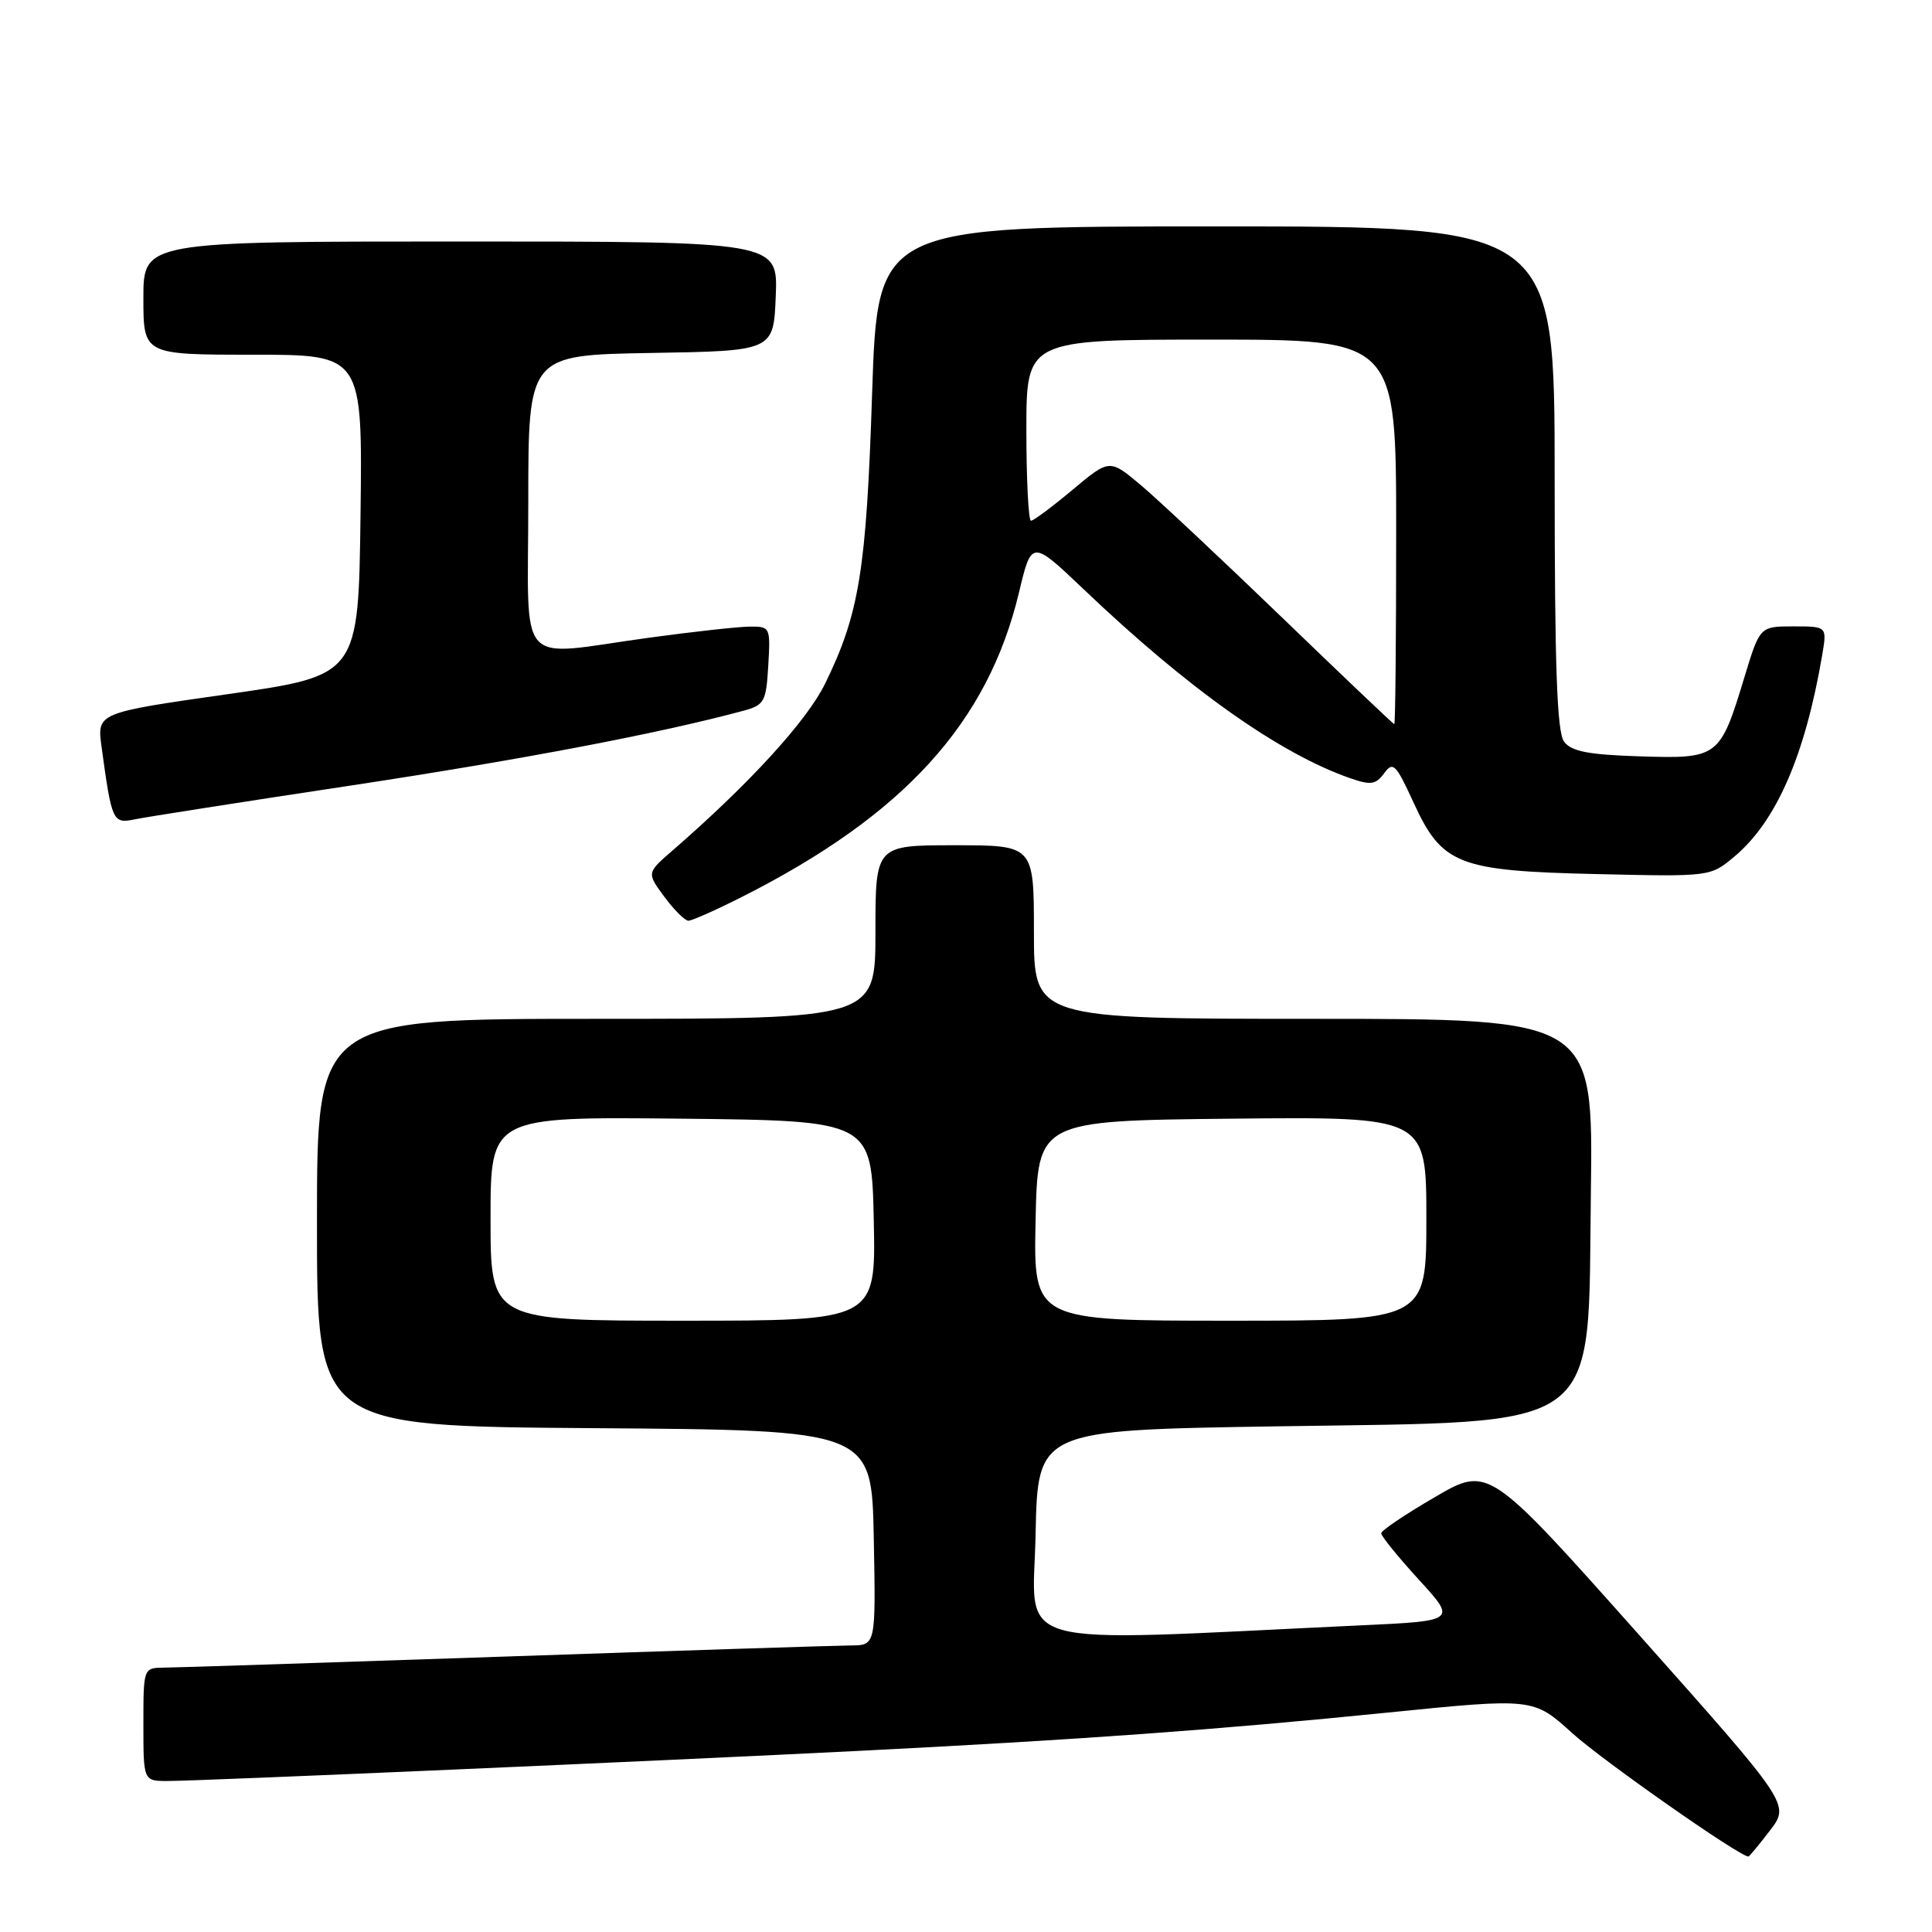 <?xml version="1.0" encoding="UTF-8" standalone="no"?>
<!DOCTYPE svg PUBLIC "-//W3C//DTD SVG 1.1//EN" "http://www.w3.org/Graphics/SVG/1.1/DTD/svg11.dtd" >
<svg xmlns="http://www.w3.org/2000/svg" xmlns:xlink="http://www.w3.org/1999/xlink" version="1.1" viewBox="0 0 256 256">
 <g >
 <path fill="currentColor"
d=" M 234.54 242.54 C 237.17 239.09 237.17 239.09 217.21 216.66 C 197.24 194.23 197.24 194.23 190.14 198.37 C 186.23 200.64 183.02 202.80 183.02 203.17 C 183.01 203.54 185.25 206.30 188.00 209.31 C 193.00 214.78 193.00 214.78 180.25 215.37 C 132.72 217.60 136.91 218.77 137.22 203.36 C 137.50 189.50 137.50 189.50 169.00 189.00 C 213.04 188.30 210.37 190.29 210.80 157.90 C 211.10 135.00 211.10 135.00 174.05 135.00 C 137.00 135.00 137.00 135.00 137.00 123.50 C 137.00 112.00 137.00 112.00 126.50 112.00 C 116.00 112.00 116.00 112.00 116.00 123.50 C 116.00 135.00 116.00 135.00 79.00 135.00 C 42.00 135.00 42.00 135.00 42.00 161.99 C 42.00 188.98 42.00 188.98 78.75 189.24 C 115.50 189.50 115.50 189.50 115.78 203.75 C 116.05 218.00 116.05 218.00 112.78 218.03 C 110.97 218.04 90.38 218.70 67.00 219.50 C 43.62 220.30 23.26 220.96 21.75 220.97 C 19.00 221.00 19.00 221.00 19.00 228.50 C 19.00 236.00 19.00 236.00 22.25 235.99 C 26.49 235.99 87.71 233.32 114.00 231.99 C 143.00 230.53 161.58 229.18 183.84 226.93 C 203.18 224.98 203.18 224.98 208.34 229.66 C 212.34 233.28 230.49 246.00 231.67 246.00 C 231.80 246.00 233.08 244.44 234.54 242.54 Z  M 98.28 118.86 C 119.76 108.02 130.89 95.80 135.02 78.51 C 136.69 71.52 136.69 71.52 143.60 78.09 C 157.44 91.28 169.53 99.85 178.89 103.11 C 181.63 104.07 182.30 103.97 183.41 102.46 C 184.58 100.86 184.96 101.24 187.27 106.27 C 191.07 114.58 193.14 115.40 211.57 115.82 C 226.64 116.17 226.64 116.17 229.84 113.48 C 235.40 108.81 239.20 100.04 241.46 86.75 C 242.09 83.00 242.09 83.00 237.64 83.00 C 233.19 83.00 233.19 83.00 231.14 89.75 C 227.91 100.39 227.70 100.55 217.33 100.22 C 210.49 100.01 208.22 99.57 207.25 98.28 C 206.31 97.03 206.00 88.40 206.00 63.31 C 206.00 30.00 206.00 30.00 161.14 30.00 C 116.29 30.00 116.29 30.00 115.56 52.10 C 114.80 75.55 113.86 81.33 109.33 90.59 C 106.90 95.54 99.27 103.88 89.10 112.71 C 85.69 115.66 85.69 115.66 88.03 118.83 C 89.32 120.57 90.75 122.00 91.22 122.00 C 91.68 122.00 94.86 120.59 98.28 118.86 Z  M 46.67 104.06 C 69.27 100.63 87.37 97.18 98.50 94.18 C 101.29 93.42 101.52 92.99 101.80 88.18 C 102.10 83.09 102.05 83.00 99.30 83.03 C 97.76 83.05 91.78 83.71 86.00 84.50 C 68.11 86.95 70.00 89.08 70.00 66.52 C 70.00 47.05 70.00 47.05 86.25 46.77 C 102.50 46.50 102.50 46.50 102.79 39.25 C 103.09 32.00 103.09 32.00 61.04 32.00 C 19.00 32.00 19.00 32.00 19.00 39.50 C 19.00 47.00 19.00 47.00 33.52 47.00 C 48.04 47.00 48.04 47.00 47.77 68.25 C 47.50 89.50 47.50 89.50 30.17 91.98 C 12.84 94.45 12.84 94.45 13.46 98.98 C 14.81 108.87 14.94 109.17 17.84 108.57 C 19.30 108.27 32.28 106.23 46.67 104.06 Z  M 65.00 161.48 C 65.00 147.97 65.00 147.97 90.25 148.23 C 115.50 148.50 115.50 148.50 115.78 161.75 C 116.06 175.00 116.06 175.00 90.53 175.00 C 65.00 175.00 65.00 175.00 65.00 161.48 Z  M 137.22 161.75 C 137.50 148.50 137.50 148.50 163.25 148.23 C 189.00 147.97 189.00 147.97 189.00 161.48 C 189.00 175.00 189.00 175.00 162.97 175.00 C 136.94 175.00 136.94 175.00 137.22 161.75 Z  M 170.00 81.94 C 162.03 74.25 153.59 66.34 151.27 64.37 C 147.03 60.79 147.03 60.79 142.13 64.89 C 139.43 67.15 136.95 69.00 136.61 69.00 C 136.28 69.00 136.00 63.60 136.00 57.00 C 136.00 45.00 136.00 45.00 160.50 45.00 C 185.00 45.00 185.00 45.00 185.00 70.50 C 185.00 84.53 184.89 95.98 184.75 95.96 C 184.61 95.94 177.97 89.63 170.00 81.94 Z "/>
</g>
</svg>